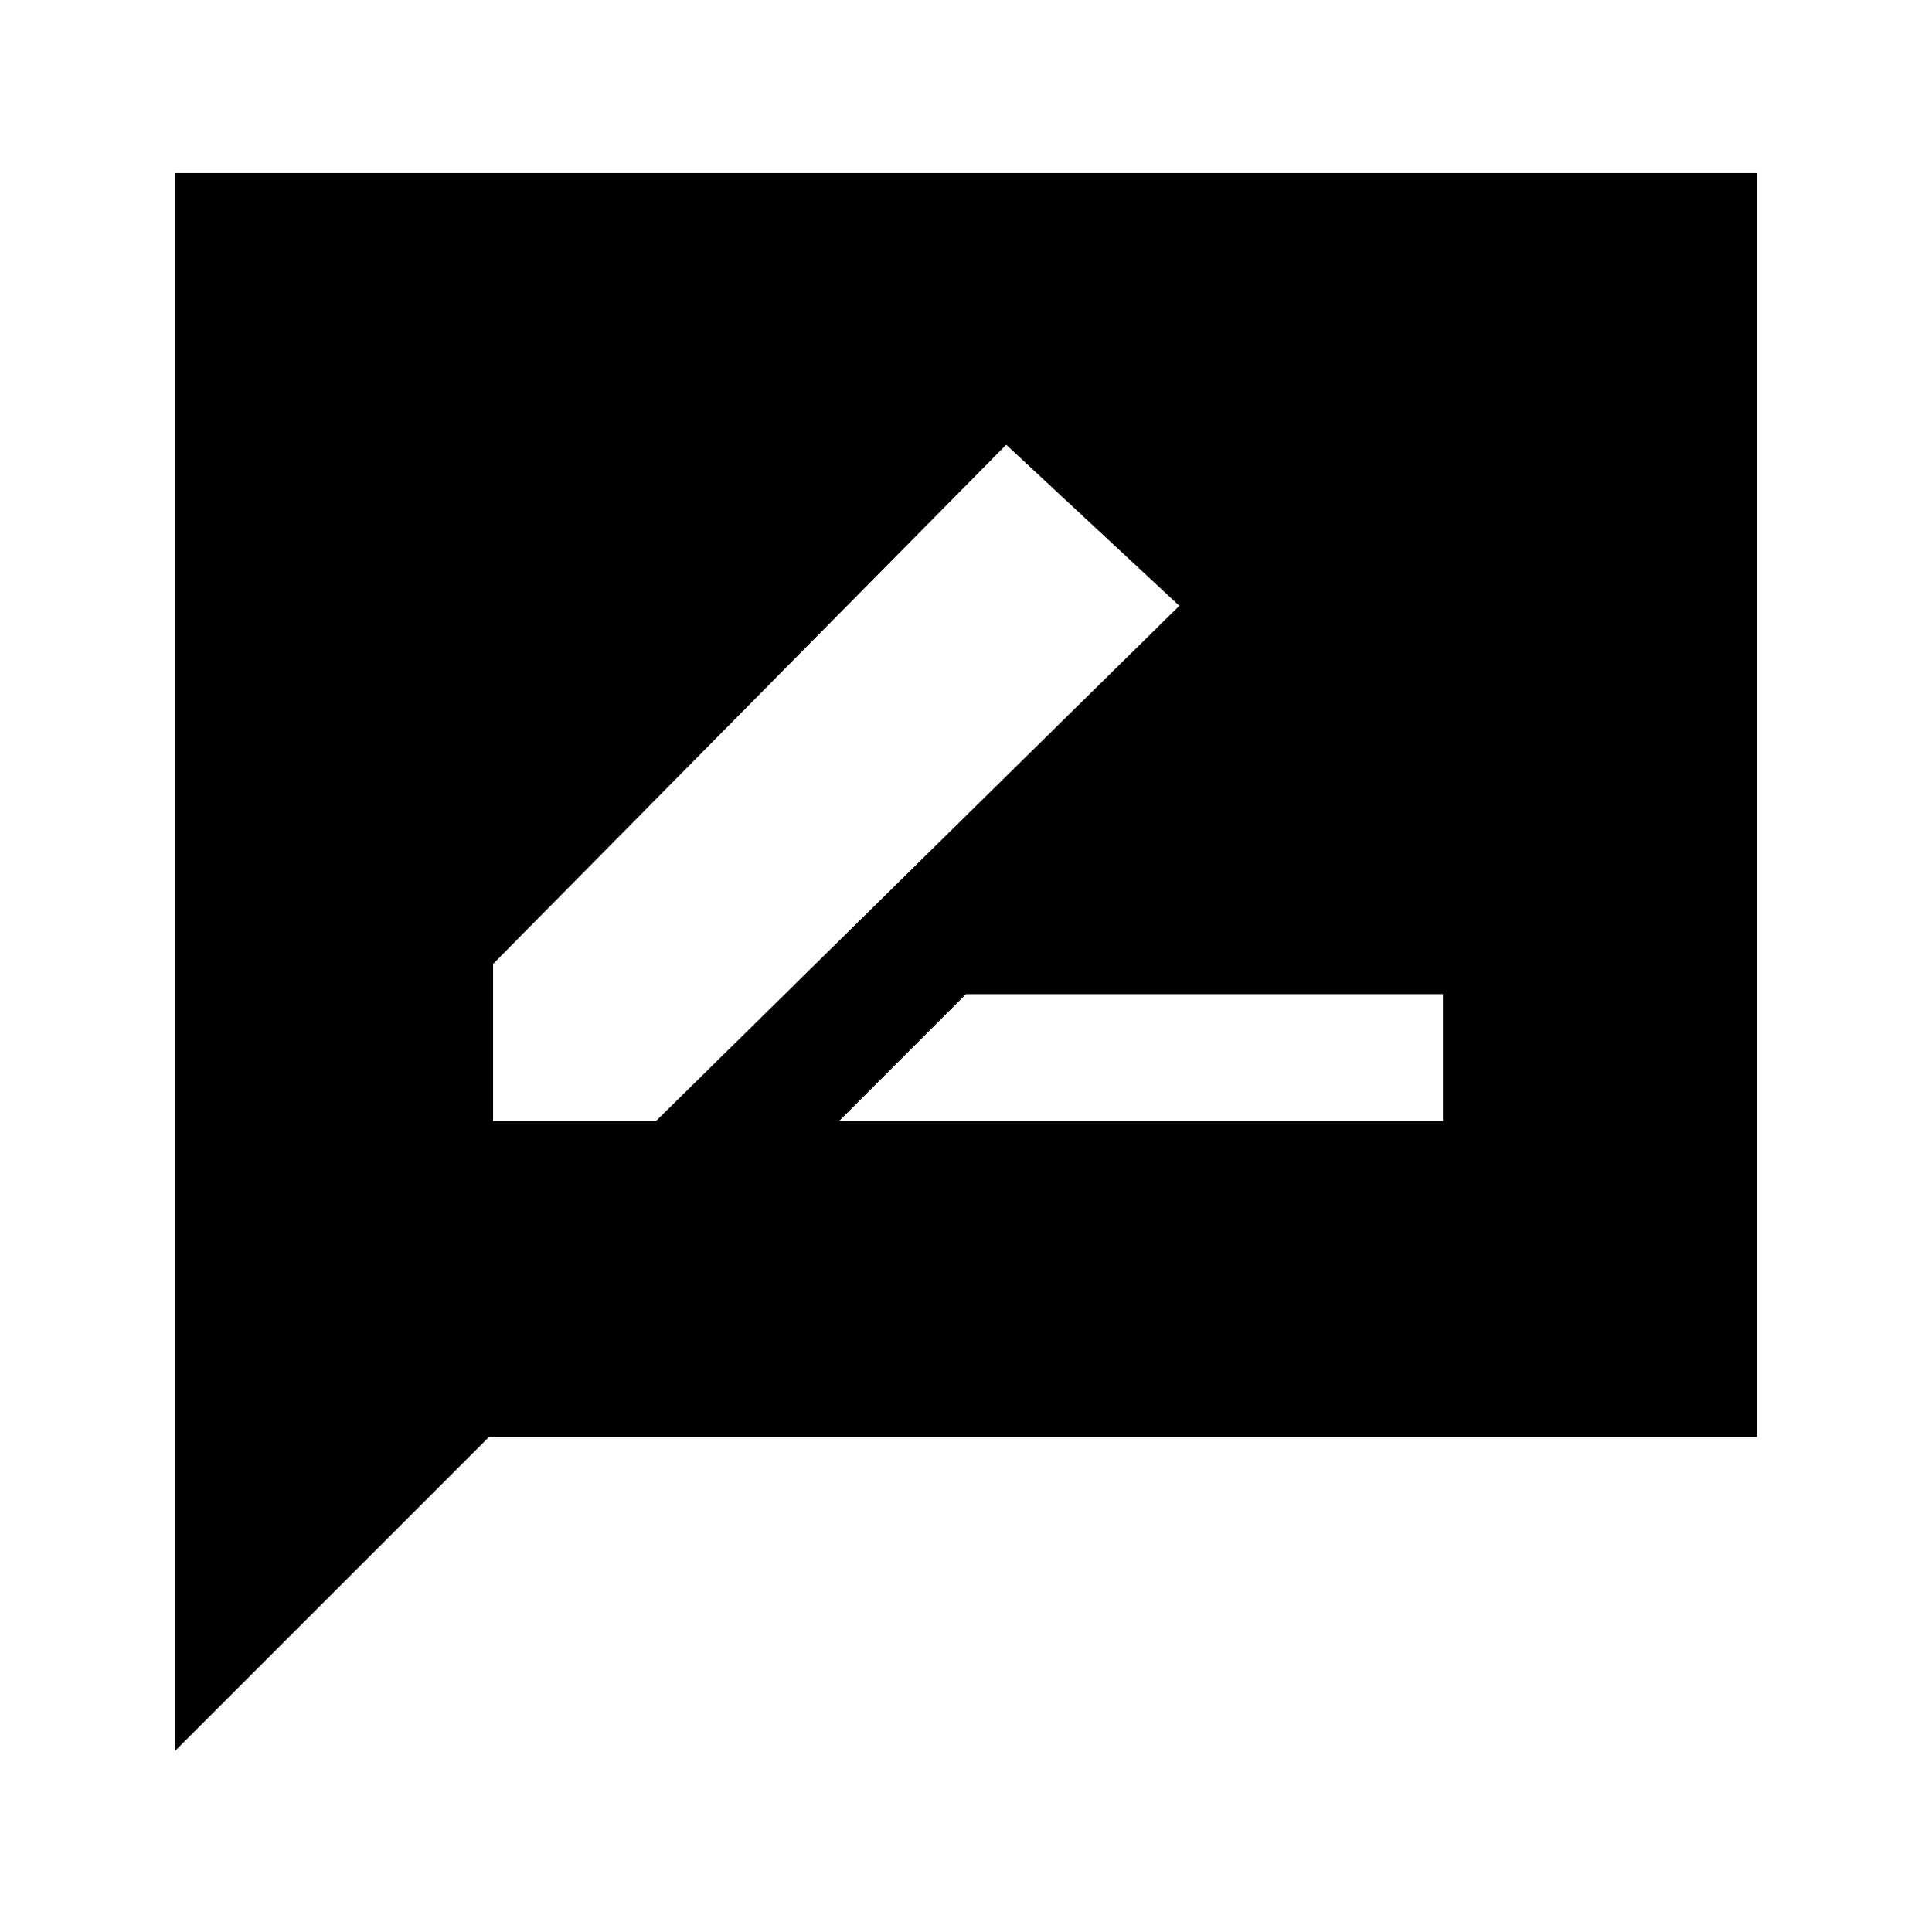 <svg xmlns="http://www.w3.org/2000/svg" height="40" width="40"><path d="M17.375 23.208h12.5v-2.625H20Zm-7.167 0h3.375l10.834-10.666-3.584-3.334-10.625 10.75ZM3.625 36.25V3.583h32.75V29.75h-26.25Z"/></svg>